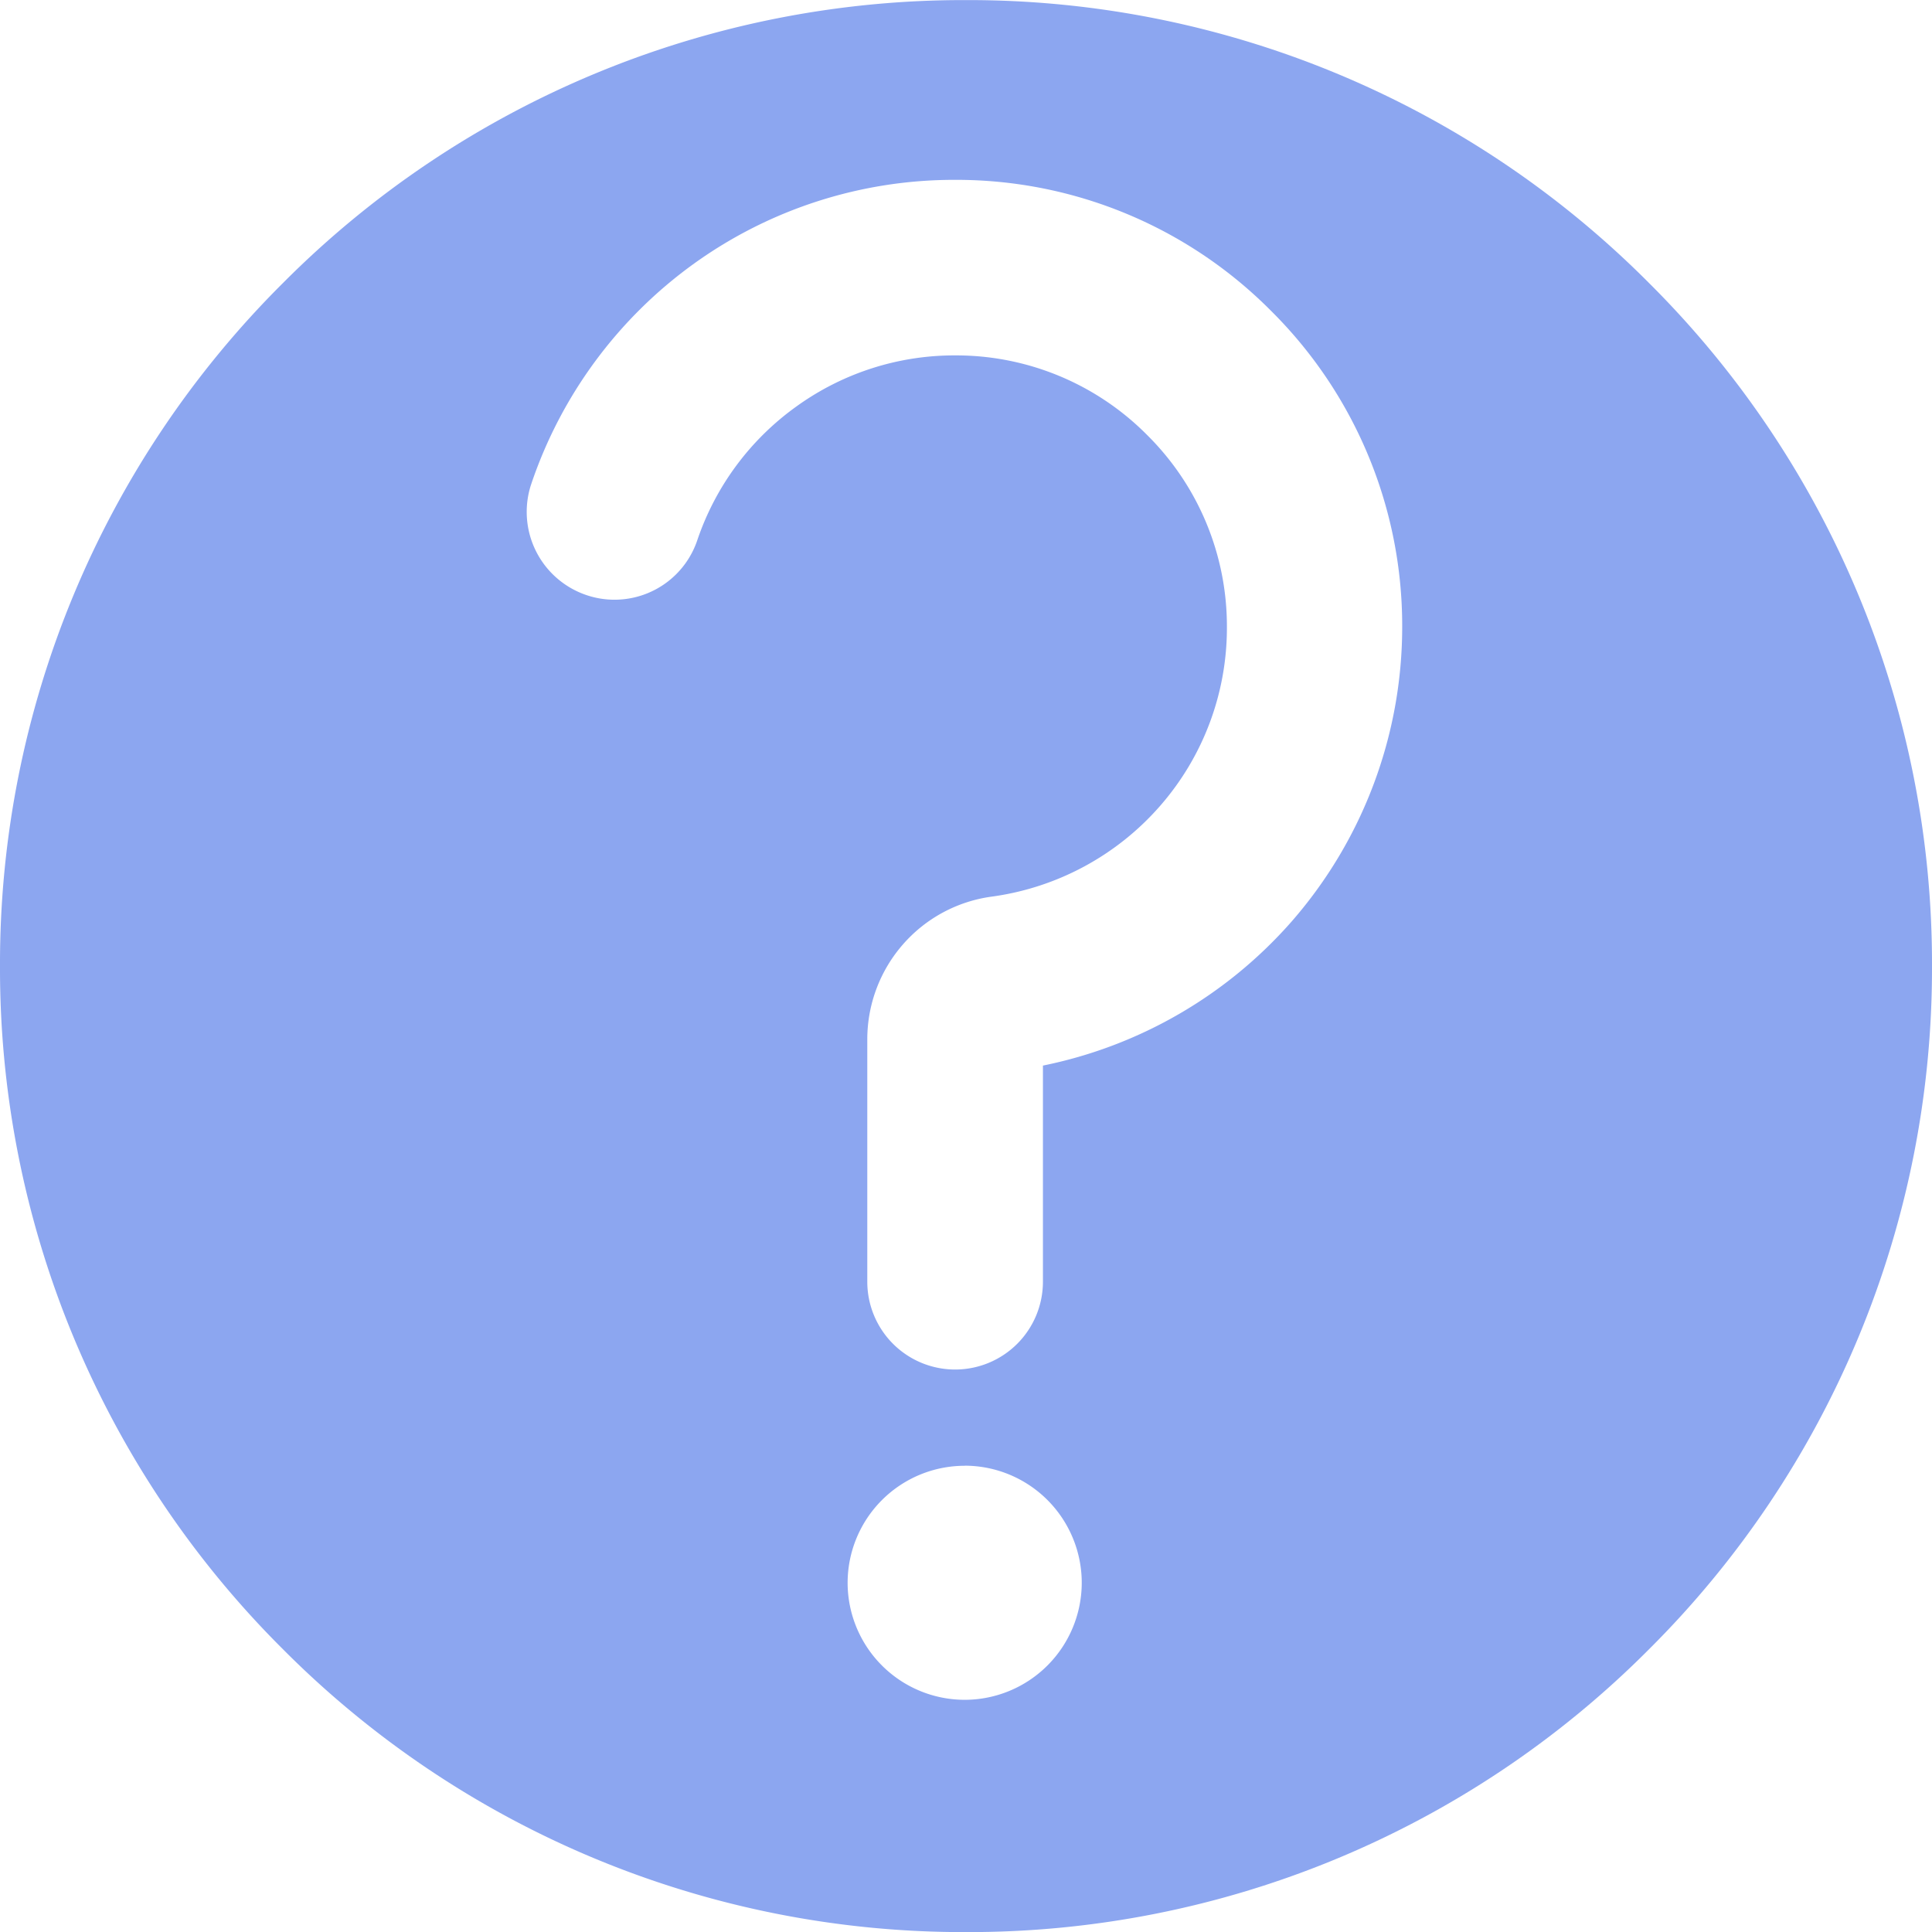 <svg xmlns="http://www.w3.org/2000/svg" width="22" height="22" viewBox="0 0 22 22">
  <path id="Subtraction_2" data-name="Subtraction 2" d="M-5869-11993a10.926,10.926,0,0,1-7.778-3.221A10.932,10.932,0,0,1-5880-12004a10.929,10.929,0,0,1,3.222-7.778A10.93,10.93,0,0,1-5869-12015a10.93,10.93,0,0,1,7.778,3.222A10.929,10.929,0,0,1-5858-12004a10.932,10.932,0,0,1-3.222,7.779A10.926,10.926,0,0,1-5869-11993Zm-.015-5.31a1.334,1.334,0,0,0-1.333,1.333,1.334,1.334,0,0,0,1.333,1.332,1.334,1.334,0,0,0,1.333-1.332A1.334,1.334,0,0,0-5869.015-11998.311Zm-.108-12.644a3.062,3.062,0,0,1,2.186.907,3.064,3.064,0,0,1,.908,2.187,3.079,3.079,0,0,1-.76,2.035,3.1,3.1,0,0,1-1.918,1.034,1.633,1.633,0,0,0-1.01.543,1.643,1.643,0,0,0-.407,1.076v2.766a1,1,0,0,0,1,1,1,1,0,0,0,1-1v-2.461a5.118,5.118,0,0,0,2.834-1.643,5.1,5.1,0,0,0,1.257-3.351,5.05,5.05,0,0,0-1.493-3.6,5.048,5.048,0,0,0-3.6-1.492,5.073,5.073,0,0,0-2.97.953,5.1,5.1,0,0,0-1.854,2.509,1,1,0,0,0,.627,1.266.989.989,0,0,0,.32.053.994.994,0,0,0,.943-.677,3.091,3.091,0,0,1,1.131-1.525A3.072,3.072,0,0,1-5869.124-12010.954Z" transform="translate(5880 12015.001)" fill="#8ca6f0"/>
</svg>
